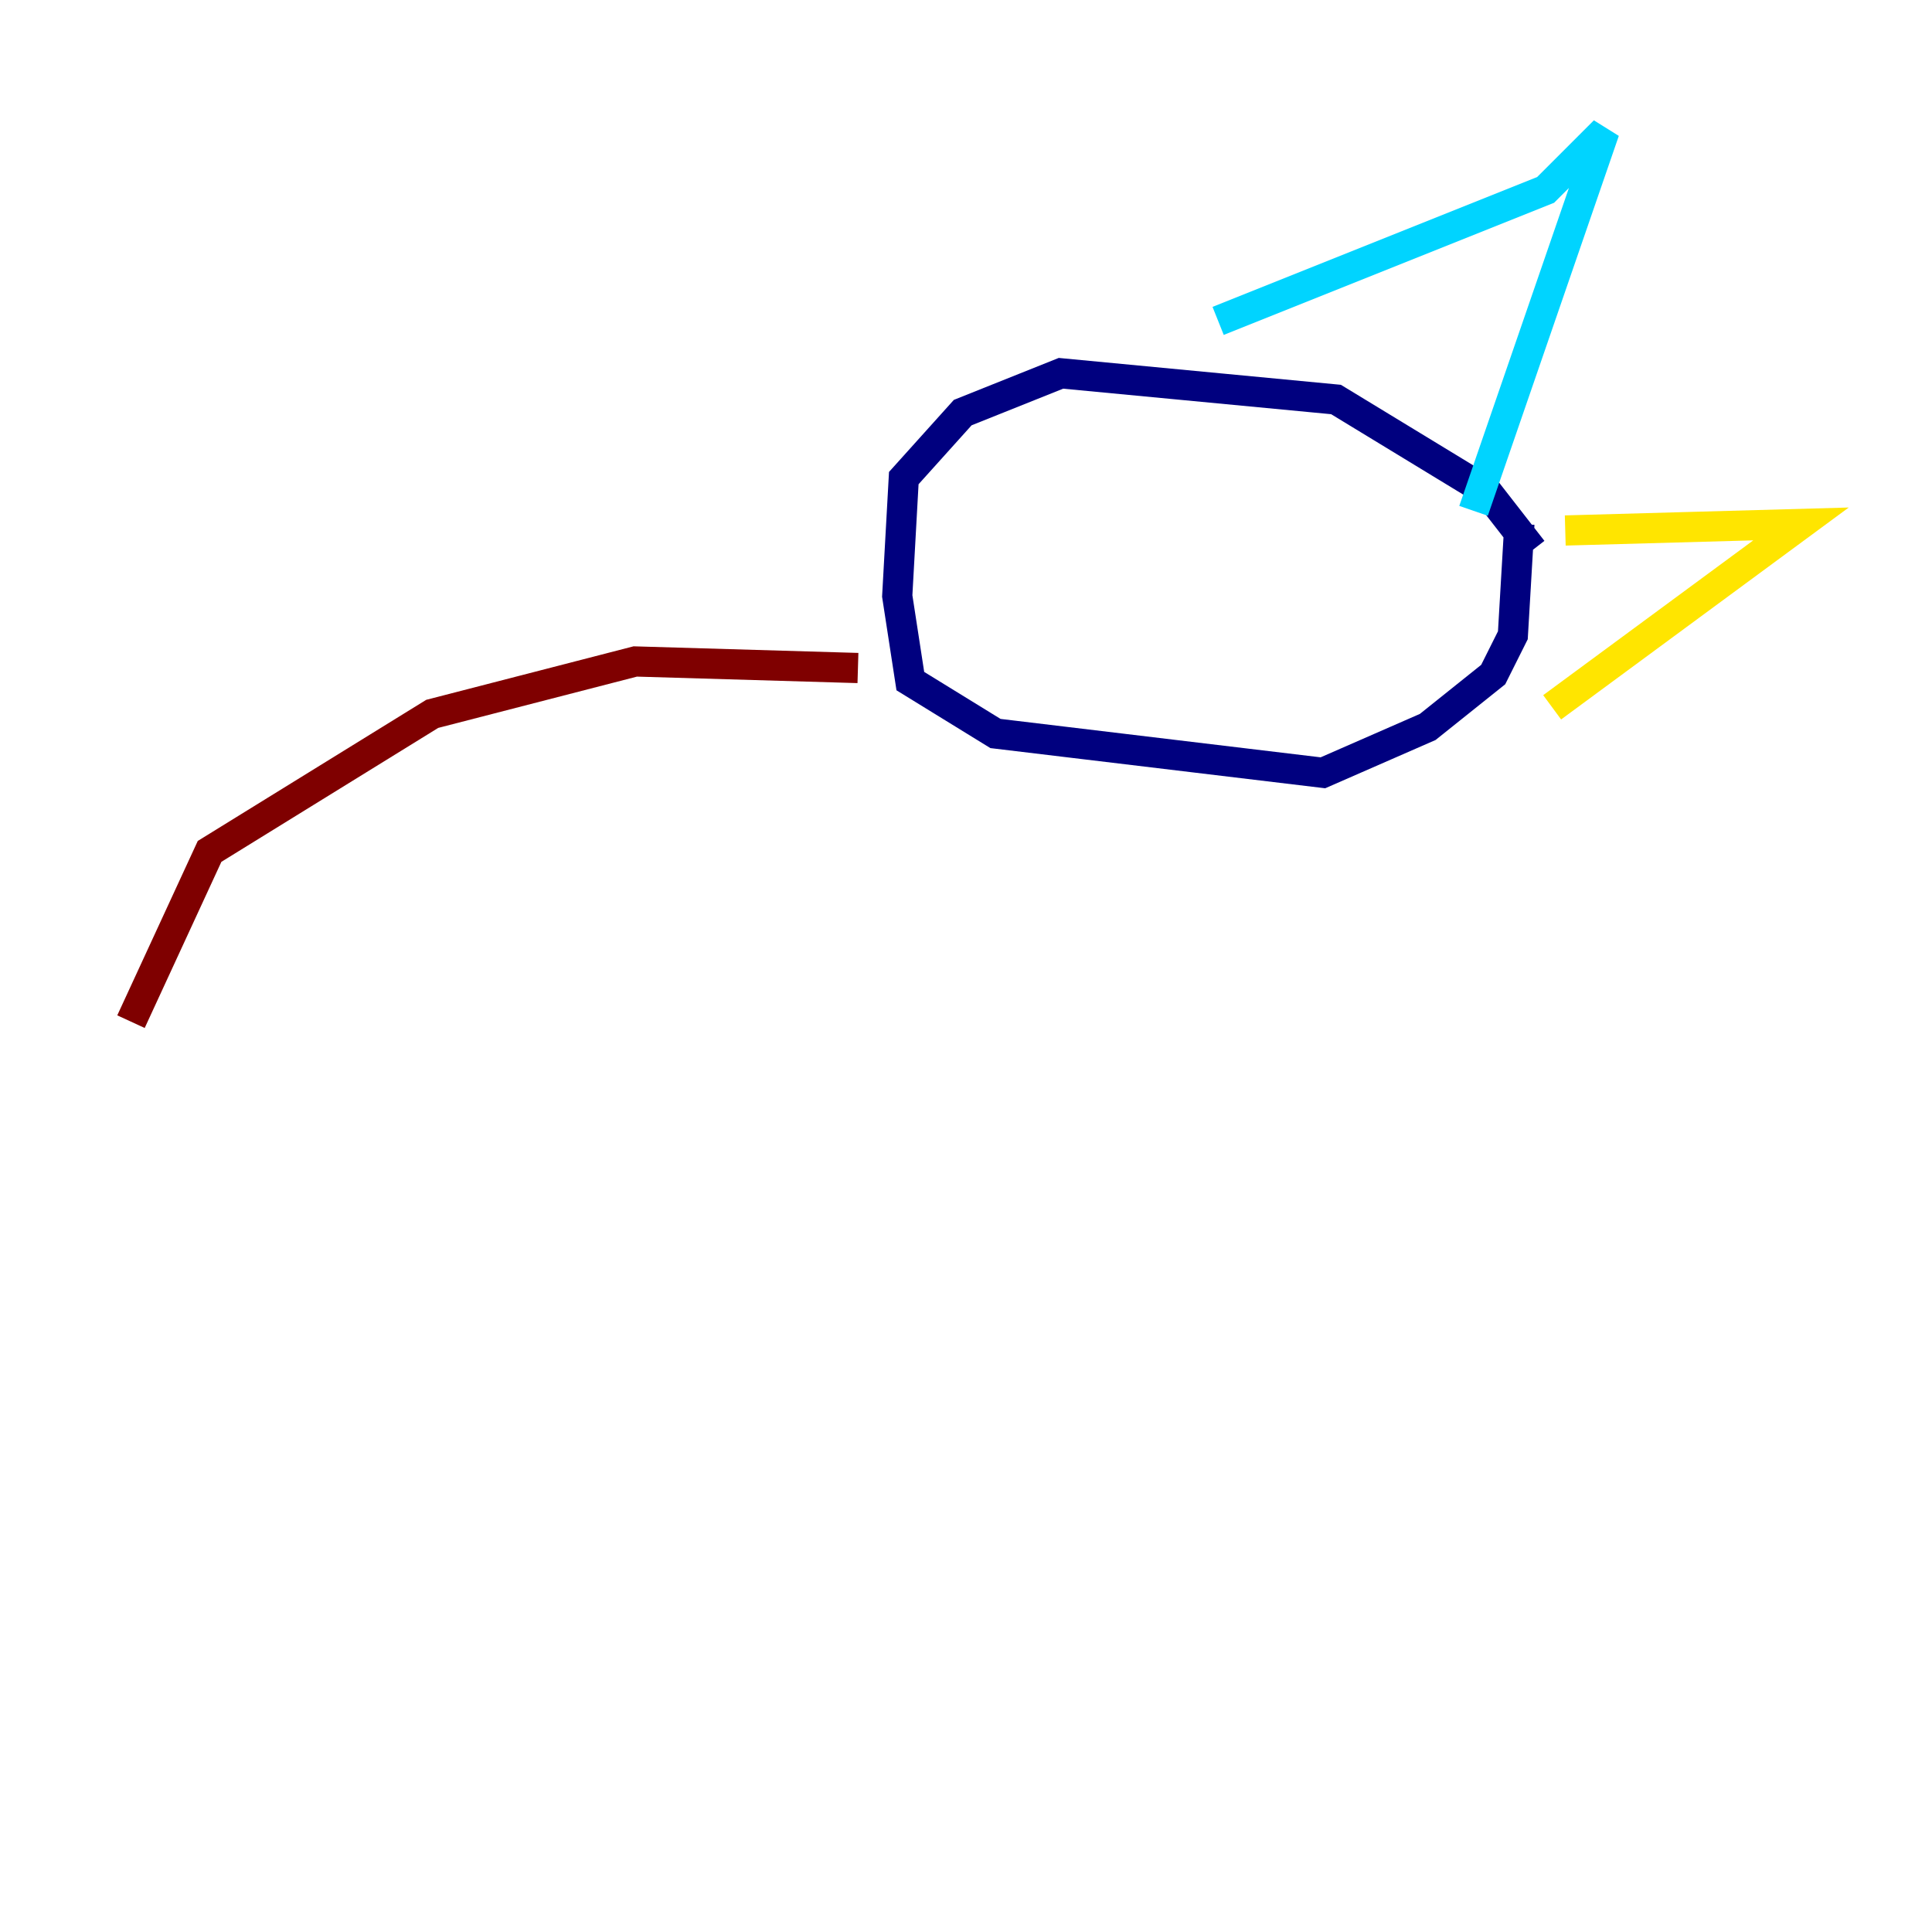 <?xml version="1.0" encoding="utf-8" ?>
<svg baseProfile="tiny" height="128" version="1.2" viewBox="0,0,128,128" width="128" xmlns="http://www.w3.org/2000/svg" xmlns:ev="http://www.w3.org/2001/xml-events" xmlns:xlink="http://www.w3.org/1999/xlink"><defs /><polyline fill="none" points="101.532,36.447 98.495,32.542 88.515,26.468 70.291,24.732 63.783,27.336 59.878,31.675 59.444,39.485 60.312,45.125 65.953,48.597 87.647,51.2 94.59,48.163 98.929,44.691 100.231,42.088 100.664,34.712" stroke="#00007f" stroke-width="2" /><polyline fill="none" points="80.705,21.261 102.4,12.583 106.305,8.678 97.627,33.844" stroke="#00d4ff" stroke-width="2" /><polyline fill="none" points="103.702,35.146 119.322,34.712 102.834,46.861" stroke="#ffe500" stroke-width="2" /><polyline fill="none" points="56.841,44.258 42.088,43.824 28.637,47.295 13.885,56.407 8.678,67.688" stroke="#7f0000" stroke-width="2" /></svg>